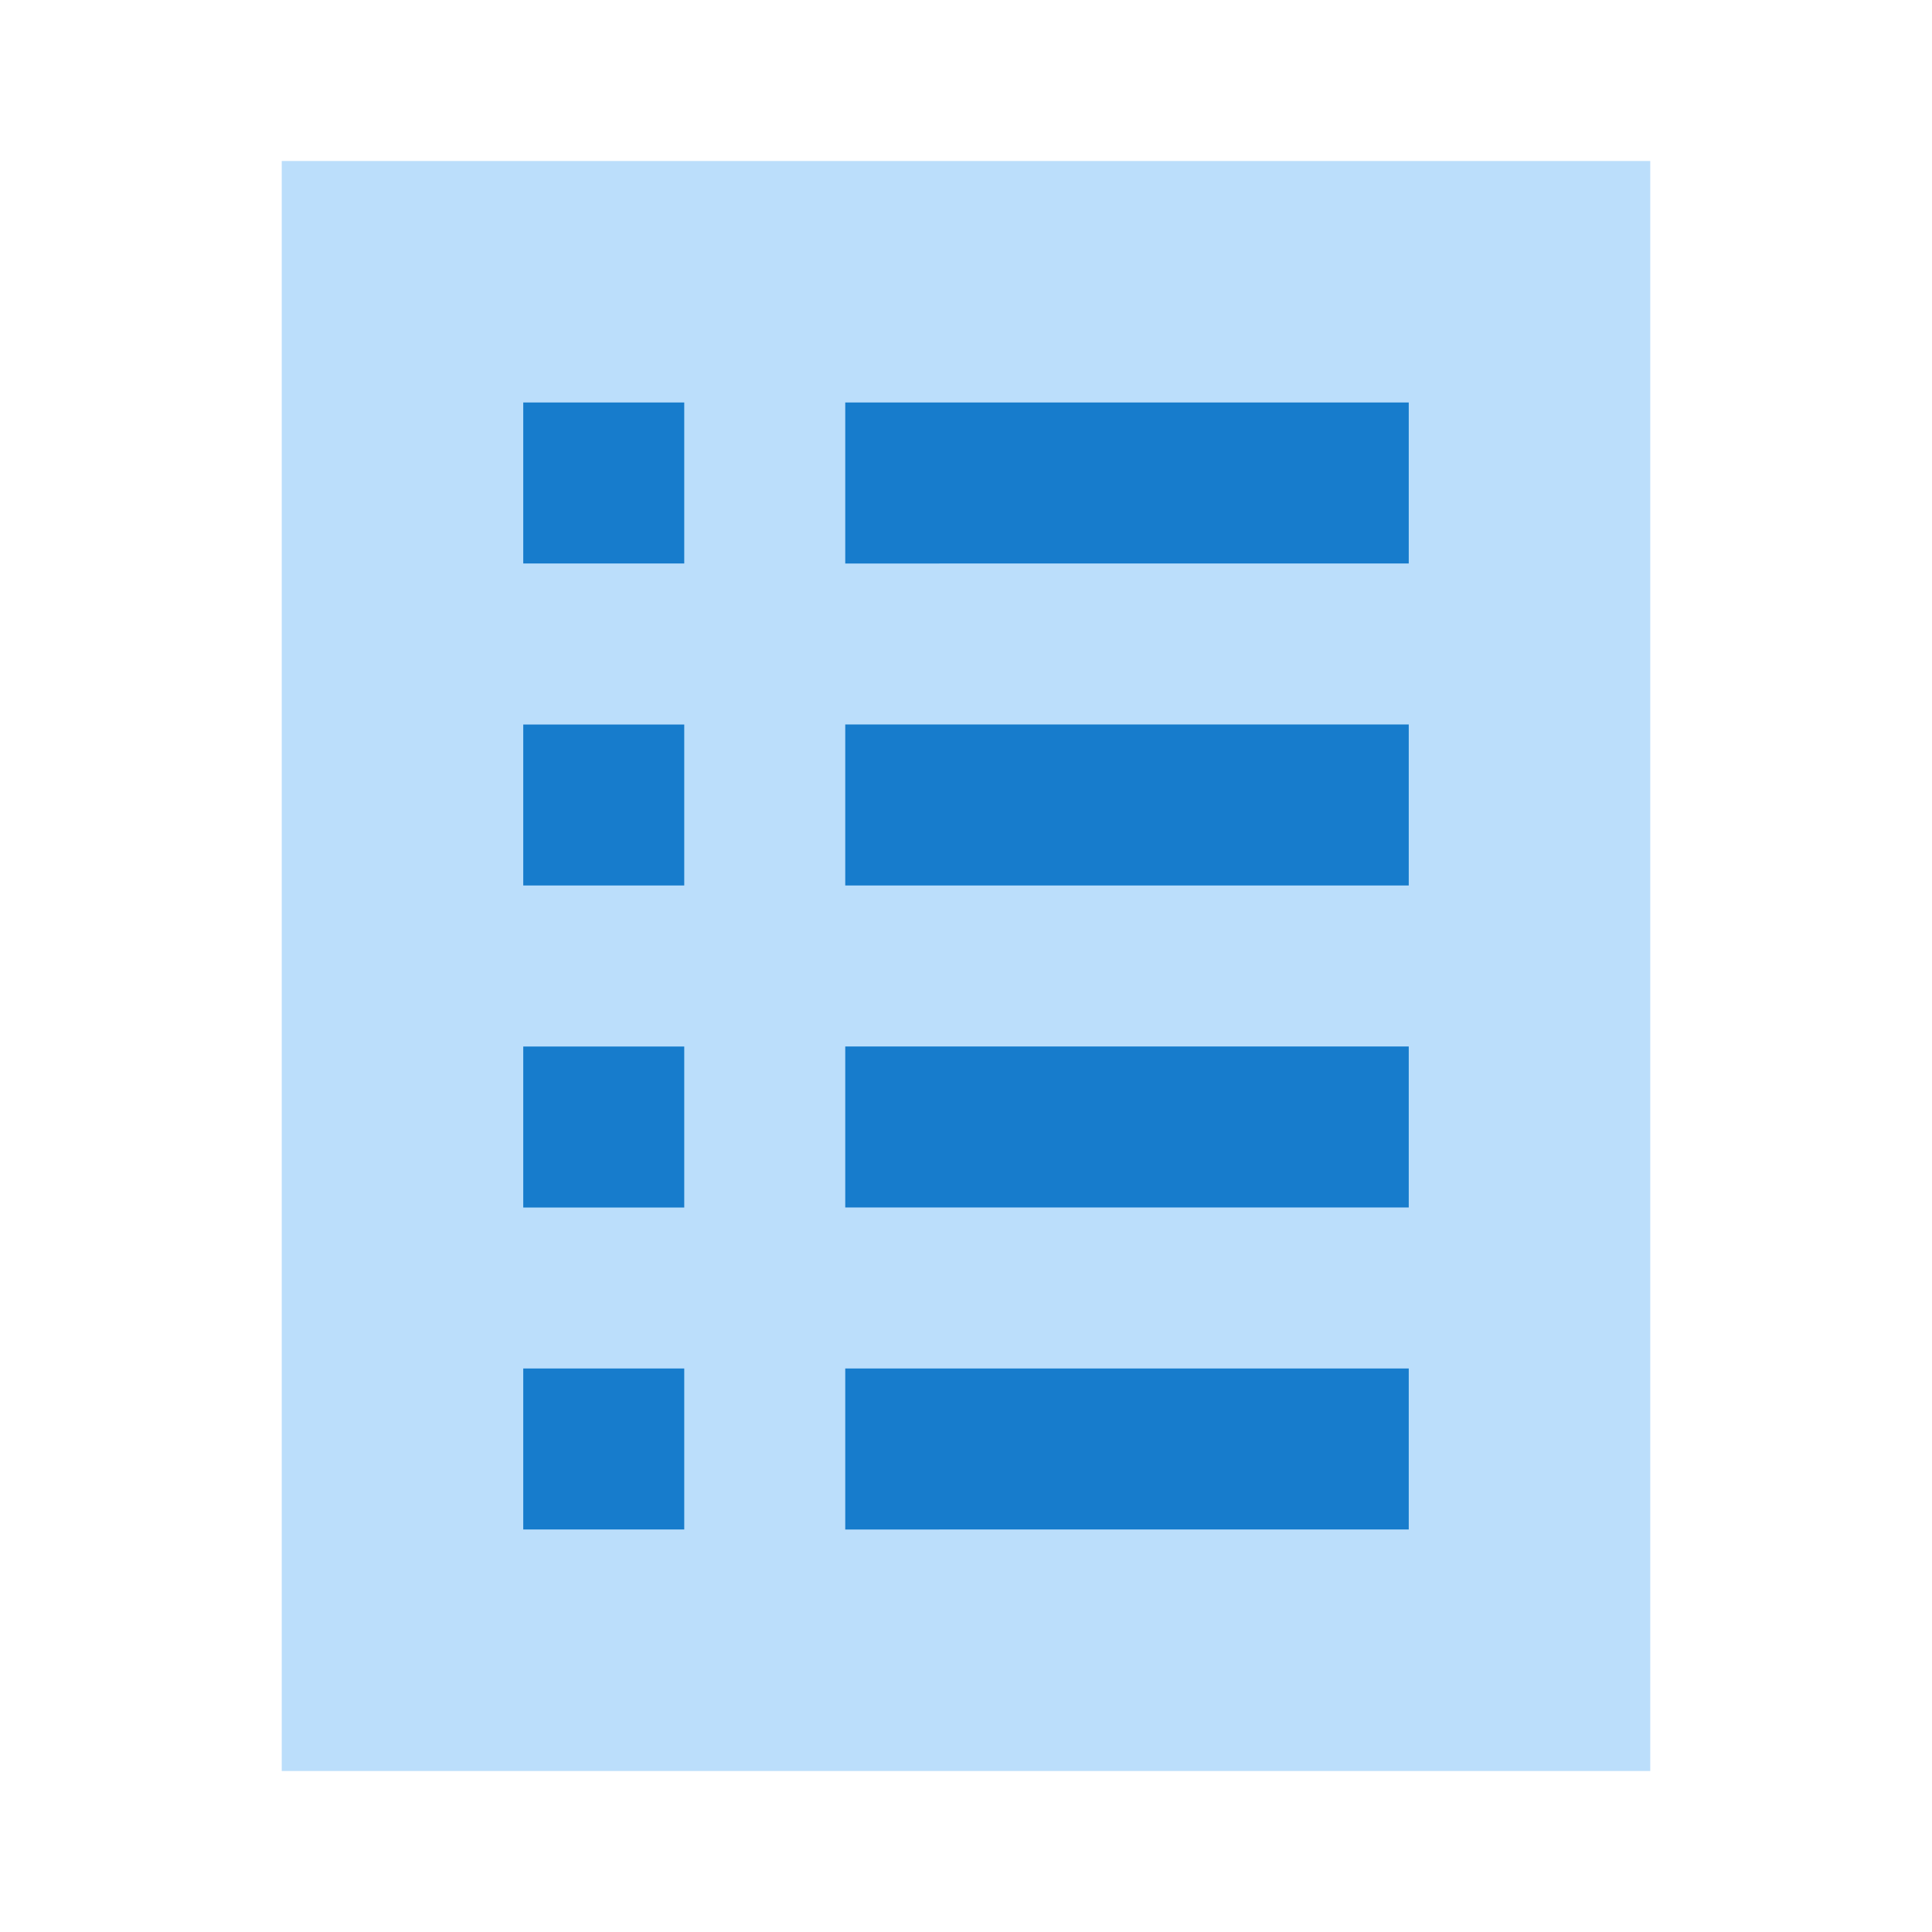 <svg version="1" xmlns="http://www.w3.org/2000/svg" viewBox="0 0 48 48"><path fill="#BBDEFB" d="M7 4h34v40H7z"/><path d="M13 26h4v4h-4zm0-8h4v4h-4zm0 16h4v4h-4zm0-24h4v4h-4zm8 16h14v4H21zm0-8h14v4H21zm0 16h14v4H21zm0-24h14v4H21z" fill="#177ccc"/></svg>